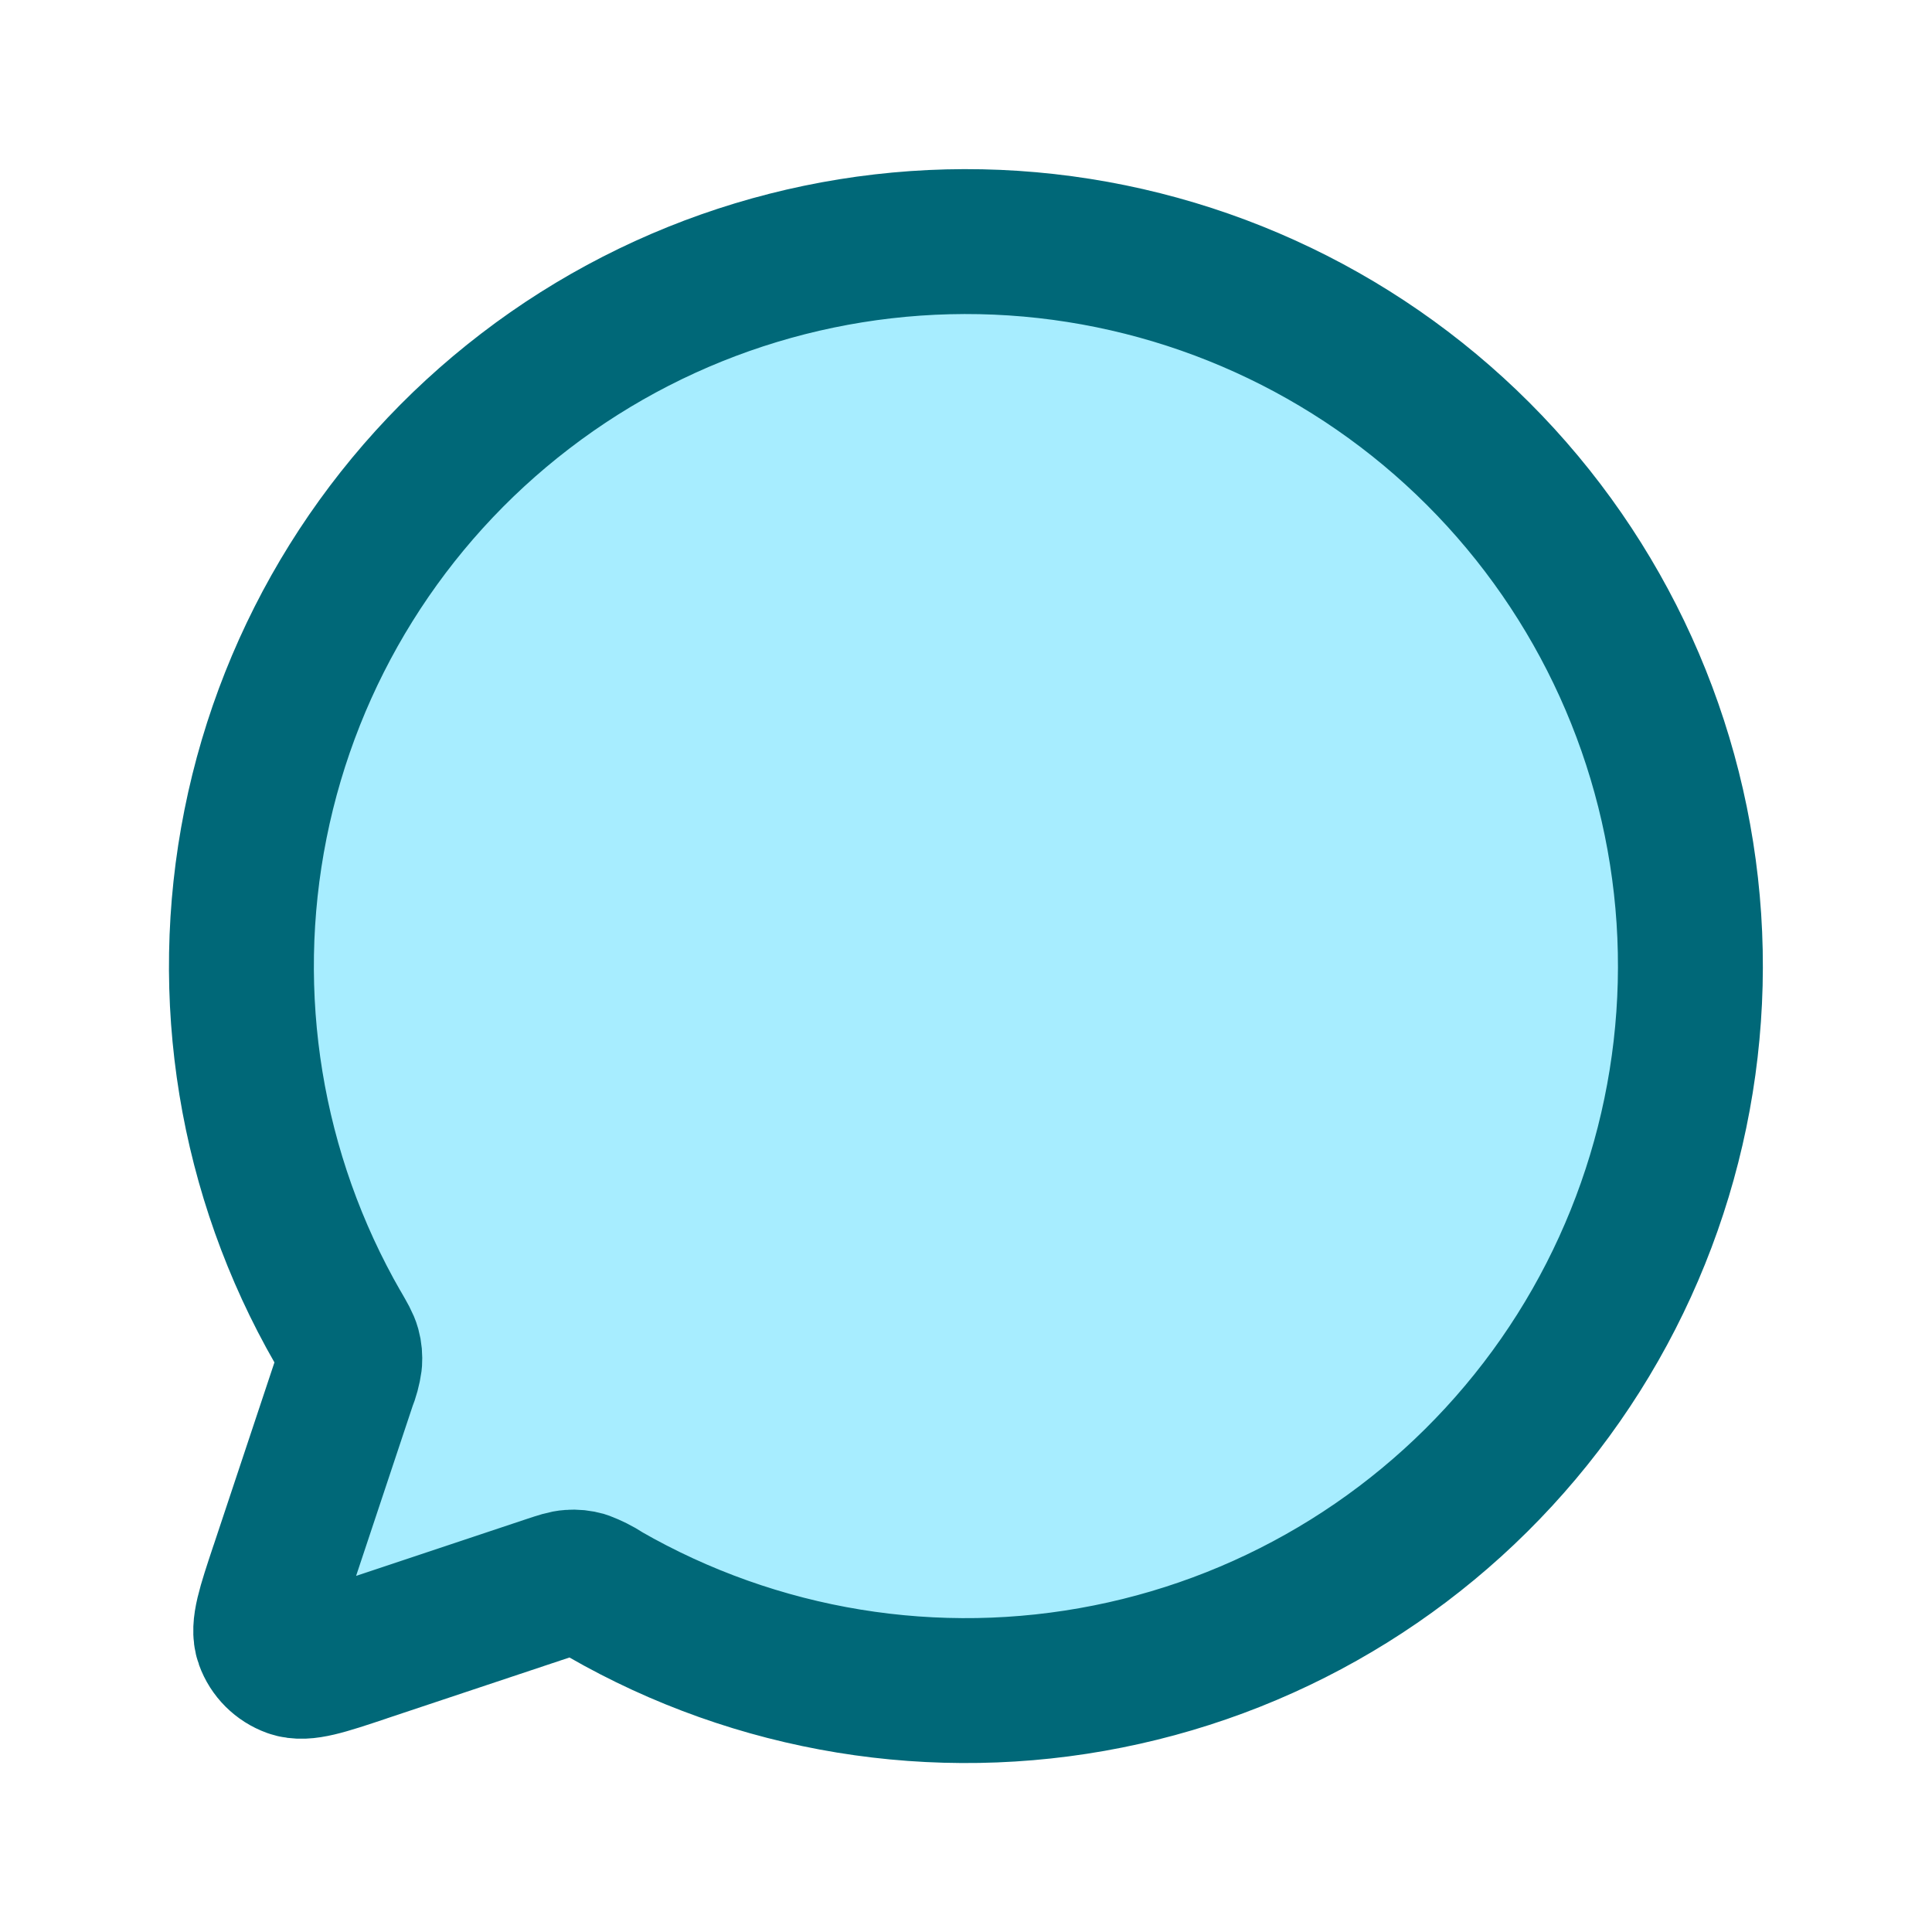 <svg width="20" height="20" viewBox="0 0 20 20" fill="none" xmlns="http://www.w3.org/2000/svg">
<path d="M6.258 16.502C7.835 17.409 9.687 17.712 11.47 17.355C13.254 16.999 14.846 16.006 15.953 14.562C17.059 13.119 17.602 11.322 17.483 9.508C17.363 7.693 16.588 5.984 15.302 4.698C14.016 3.412 12.307 2.637 10.492 2.517C8.678 2.398 6.881 2.941 5.438 4.048C3.994 5.154 3.001 6.747 2.645 8.53C2.288 10.313 2.591 12.165 3.498 13.742L3.501 13.746C3.562 13.852 3.593 13.905 3.607 13.956C3.62 14.003 3.623 14.046 3.62 14.096C3.61 14.17 3.59 14.243 3.562 14.312L2.922 16.235L2.921 16.237C2.786 16.643 2.718 16.846 2.766 16.981C2.808 17.099 2.902 17.192 3.019 17.234C3.154 17.282 3.356 17.215 3.76 17.08L3.765 17.078L5.687 16.437C5.796 16.401 5.852 16.382 5.905 16.379C5.952 16.375 5.999 16.38 6.044 16.393C6.118 16.421 6.189 16.456 6.255 16.499L6.258 16.502Z" fill="#A7EDFF" stroke="#006878" stroke-width="1.5" stroke-linecap="round" stroke-linejoin="round"/>
</svg>
